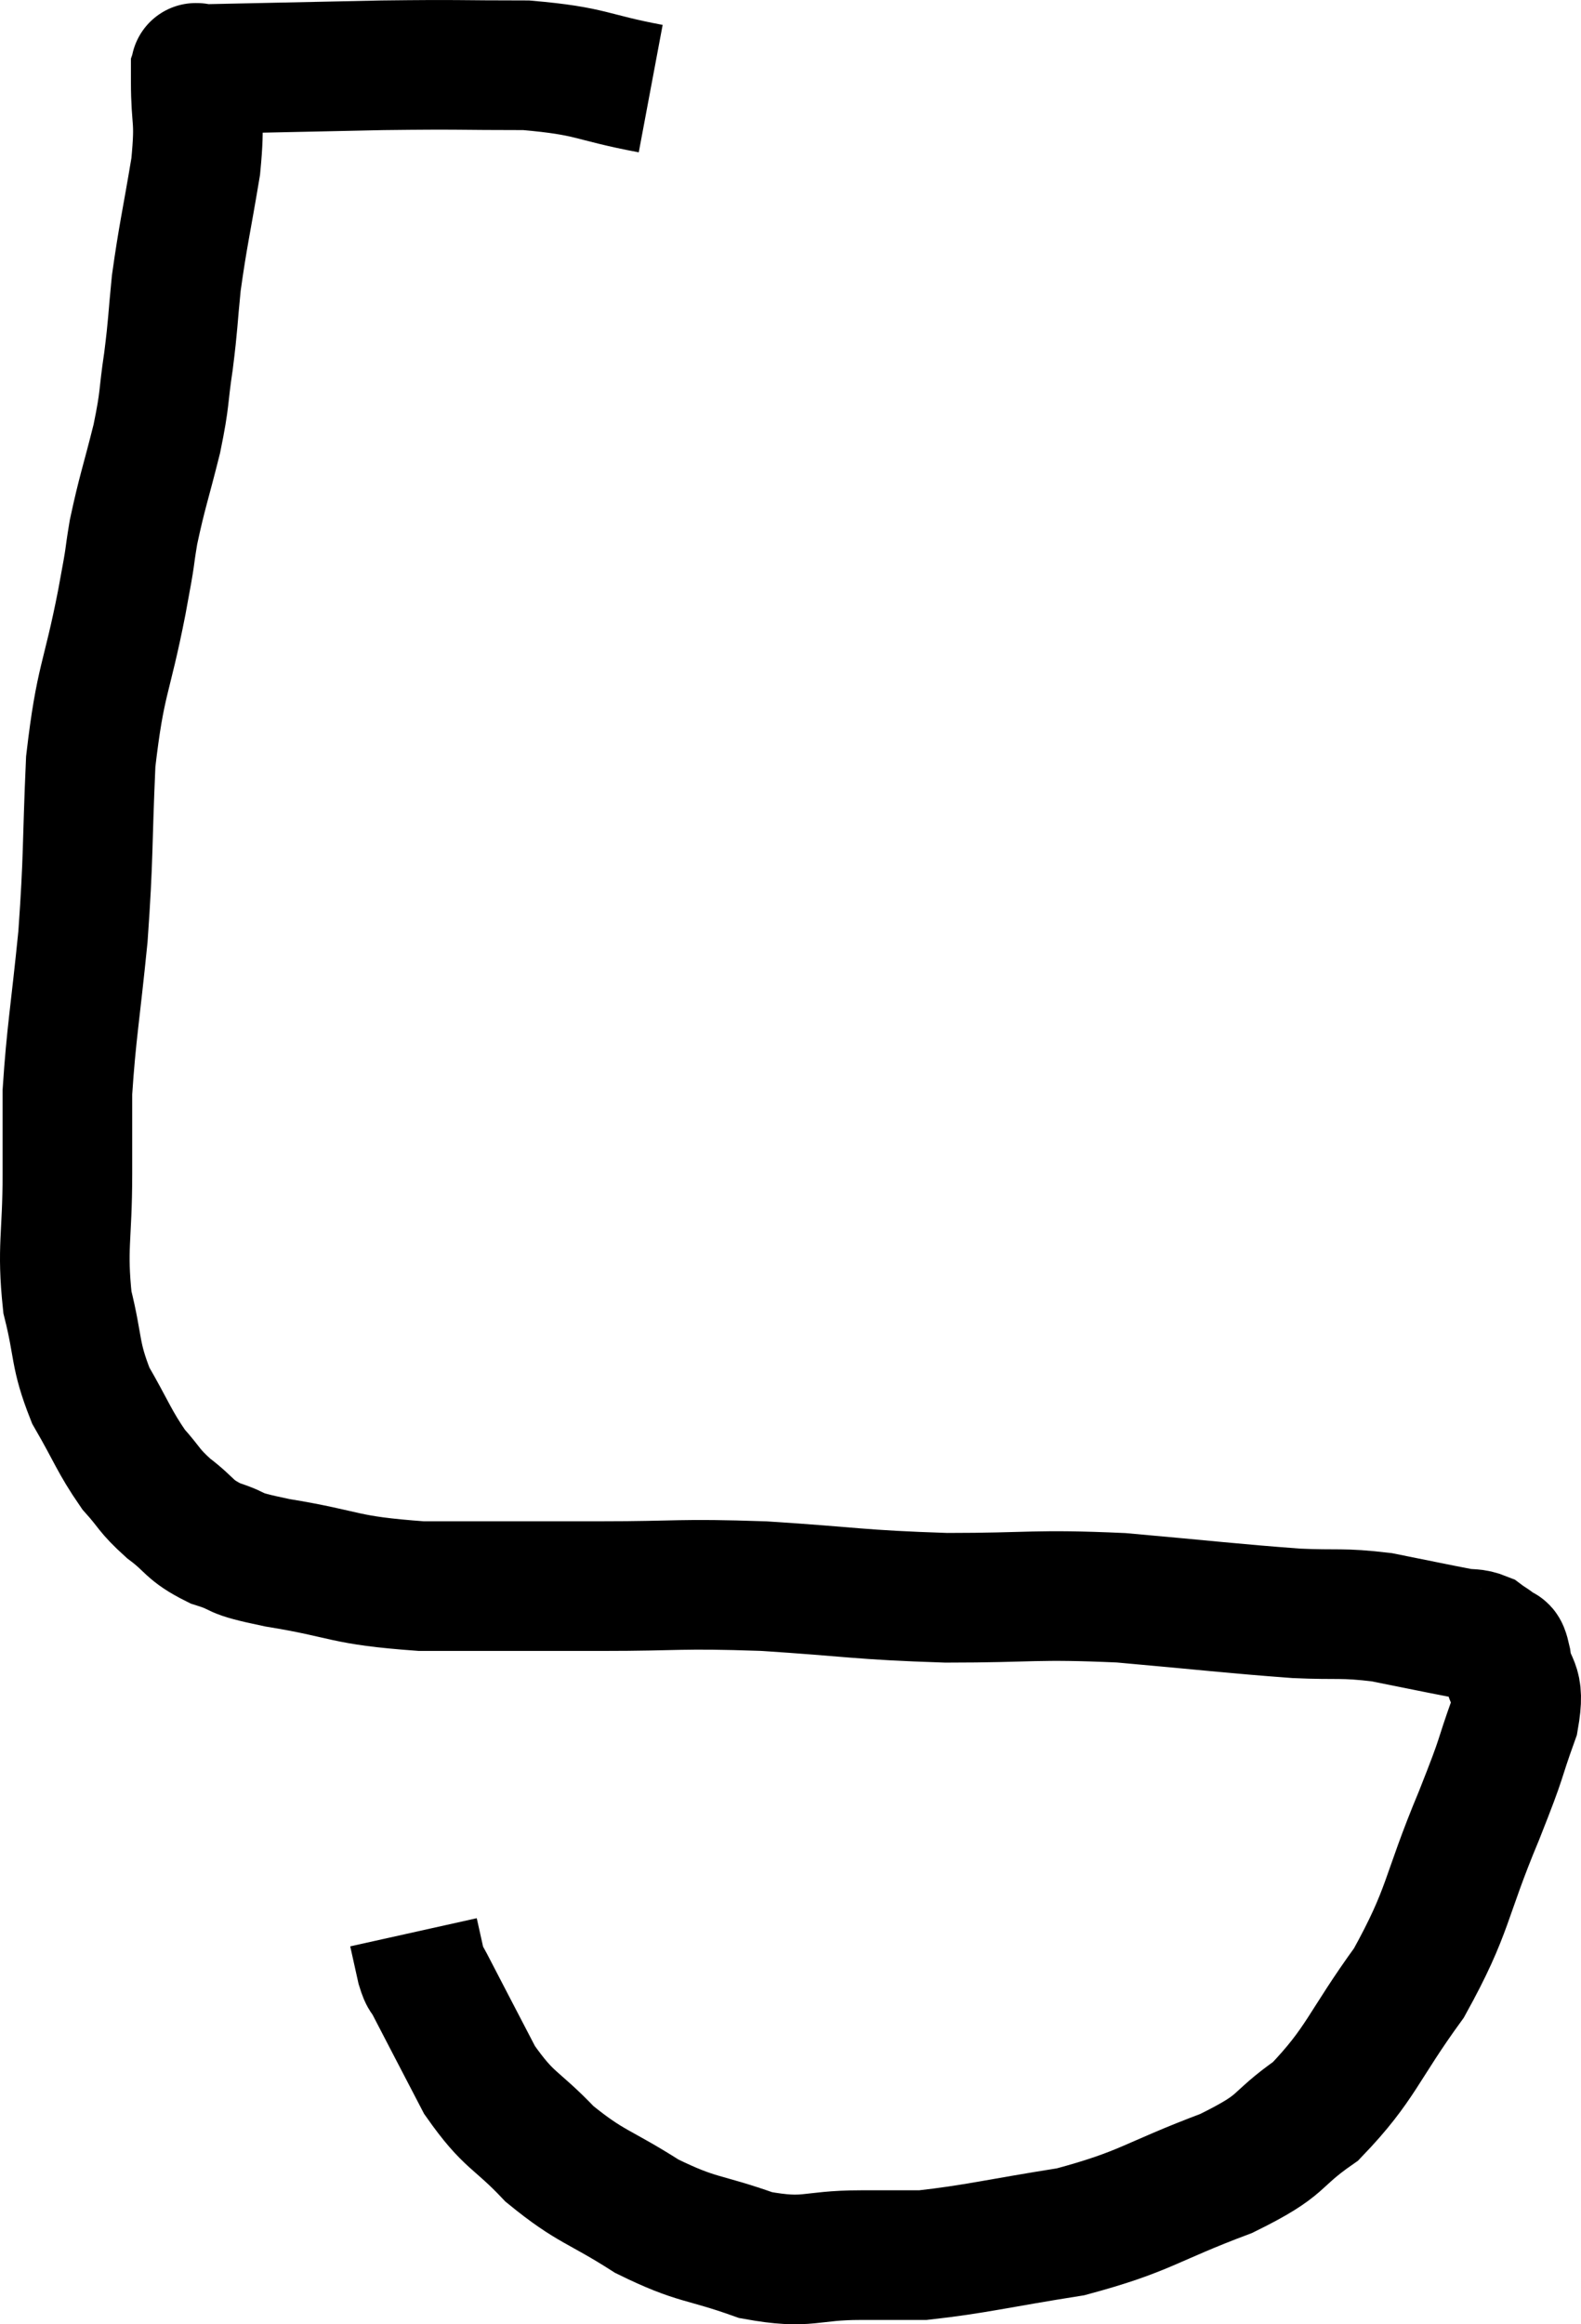 <svg xmlns="http://www.w3.org/2000/svg" viewBox="8.98 4.393 24.394 35.853" width="24.394" height="35.853"><path d="M 19.02 5.76 C 18.06 5.58, 18.135 5.49, 17.1 5.4 C 15.99 5.4, 16.14 5.385, 14.88 5.4 C 13.47 5.43, 12.765 5.445, 12.06 5.46 C 12.06 5.46, 12.06 5.46, 12.06 5.46 C 12.06 5.46, 12.06 5.46, 12.06 5.46 C 12.06 5.46, 12.06 5.46, 12.06 5.46 C 12.06 5.46, 12.075 5.46, 12.06 5.46 C 12.03 5.46, 12.015 5.415, 12 5.46 C 12 5.55, 12 5.265, 12 5.64 C 12 6.3, 12.075 6.18, 12 6.96 C 11.85 7.86, 11.805 8.01, 11.7 8.76 C 11.64 9.36, 11.655 9.36, 11.58 9.96 C 11.49 10.56, 11.535 10.5, 11.4 11.16 C 11.22 11.88, 11.175 11.97, 11.04 12.6 C 10.95 13.14, 11.025 12.795, 10.86 13.68 C 10.62 14.91, 10.53 14.85, 10.38 16.14 C 10.32 17.49, 10.35 17.565, 10.26 18.84 C 10.14 20.04, 10.08 20.325, 10.02 21.24 C 10.02 21.87, 10.02 21.69, 10.02 22.5 C 10.02 23.49, 9.93 23.625, 10.02 24.48 C 10.2 25.2, 10.125 25.275, 10.38 25.92 C 10.71 26.49, 10.74 26.625, 11.04 27.06 C 11.31 27.36, 11.265 27.375, 11.58 27.66 C 11.94 27.93, 11.88 27.99, 12.3 28.2 C 12.78 28.35, 12.465 28.335, 13.26 28.5 C 14.37 28.68, 14.235 28.77, 15.48 28.86 C 16.86 28.86, 16.92 28.86, 18.24 28.86 C 19.5 28.86, 19.425 28.815, 20.76 28.86 C 22.17 28.95, 22.2 28.995, 23.58 29.04 C 24.93 29.04, 24.93 28.98, 26.28 29.04 C 27.63 29.16, 27.975 29.205, 28.98 29.28 C 29.64 29.31, 29.67 29.265, 30.3 29.34 C 30.9 29.46, 31.11 29.505, 31.5 29.58 C 31.68 29.61, 31.71 29.58, 31.86 29.64 C 31.98 29.73, 32.01 29.73, 32.1 29.82 C 32.16 29.91, 32.16 29.73, 32.22 30 C 32.28 30.45, 32.445 30.3, 32.34 30.9 C 32.07 31.65, 32.205 31.38, 31.8 32.4 C 31.26 33.69, 31.35 33.84, 30.72 34.98 C 30 35.97, 29.985 36.225, 29.28 36.96 C 28.59 37.44, 28.845 37.455, 27.9 37.92 C 26.7 38.37, 26.67 38.505, 25.5 38.82 C 24.36 39, 24.03 39.09, 23.22 39.18 C 22.74 39.18, 22.905 39.18, 22.26 39.18 C 21.45 39.18, 21.465 39.33, 20.64 39.18 C 19.8 38.88, 19.755 38.97, 18.96 38.58 C 18.21 38.1, 18.105 38.145, 17.46 37.62 C 16.92 37.05, 16.845 37.14, 16.38 36.48 C 15.99 35.73, 15.825 35.415, 15.6 34.98 C 15.54 34.86, 15.54 34.935, 15.48 34.74 C 15.42 34.47, 15.39 34.335, 15.36 34.2 L 15.36 34.2" fill="none" stroke="black" stroke-width="2"></path></svg>